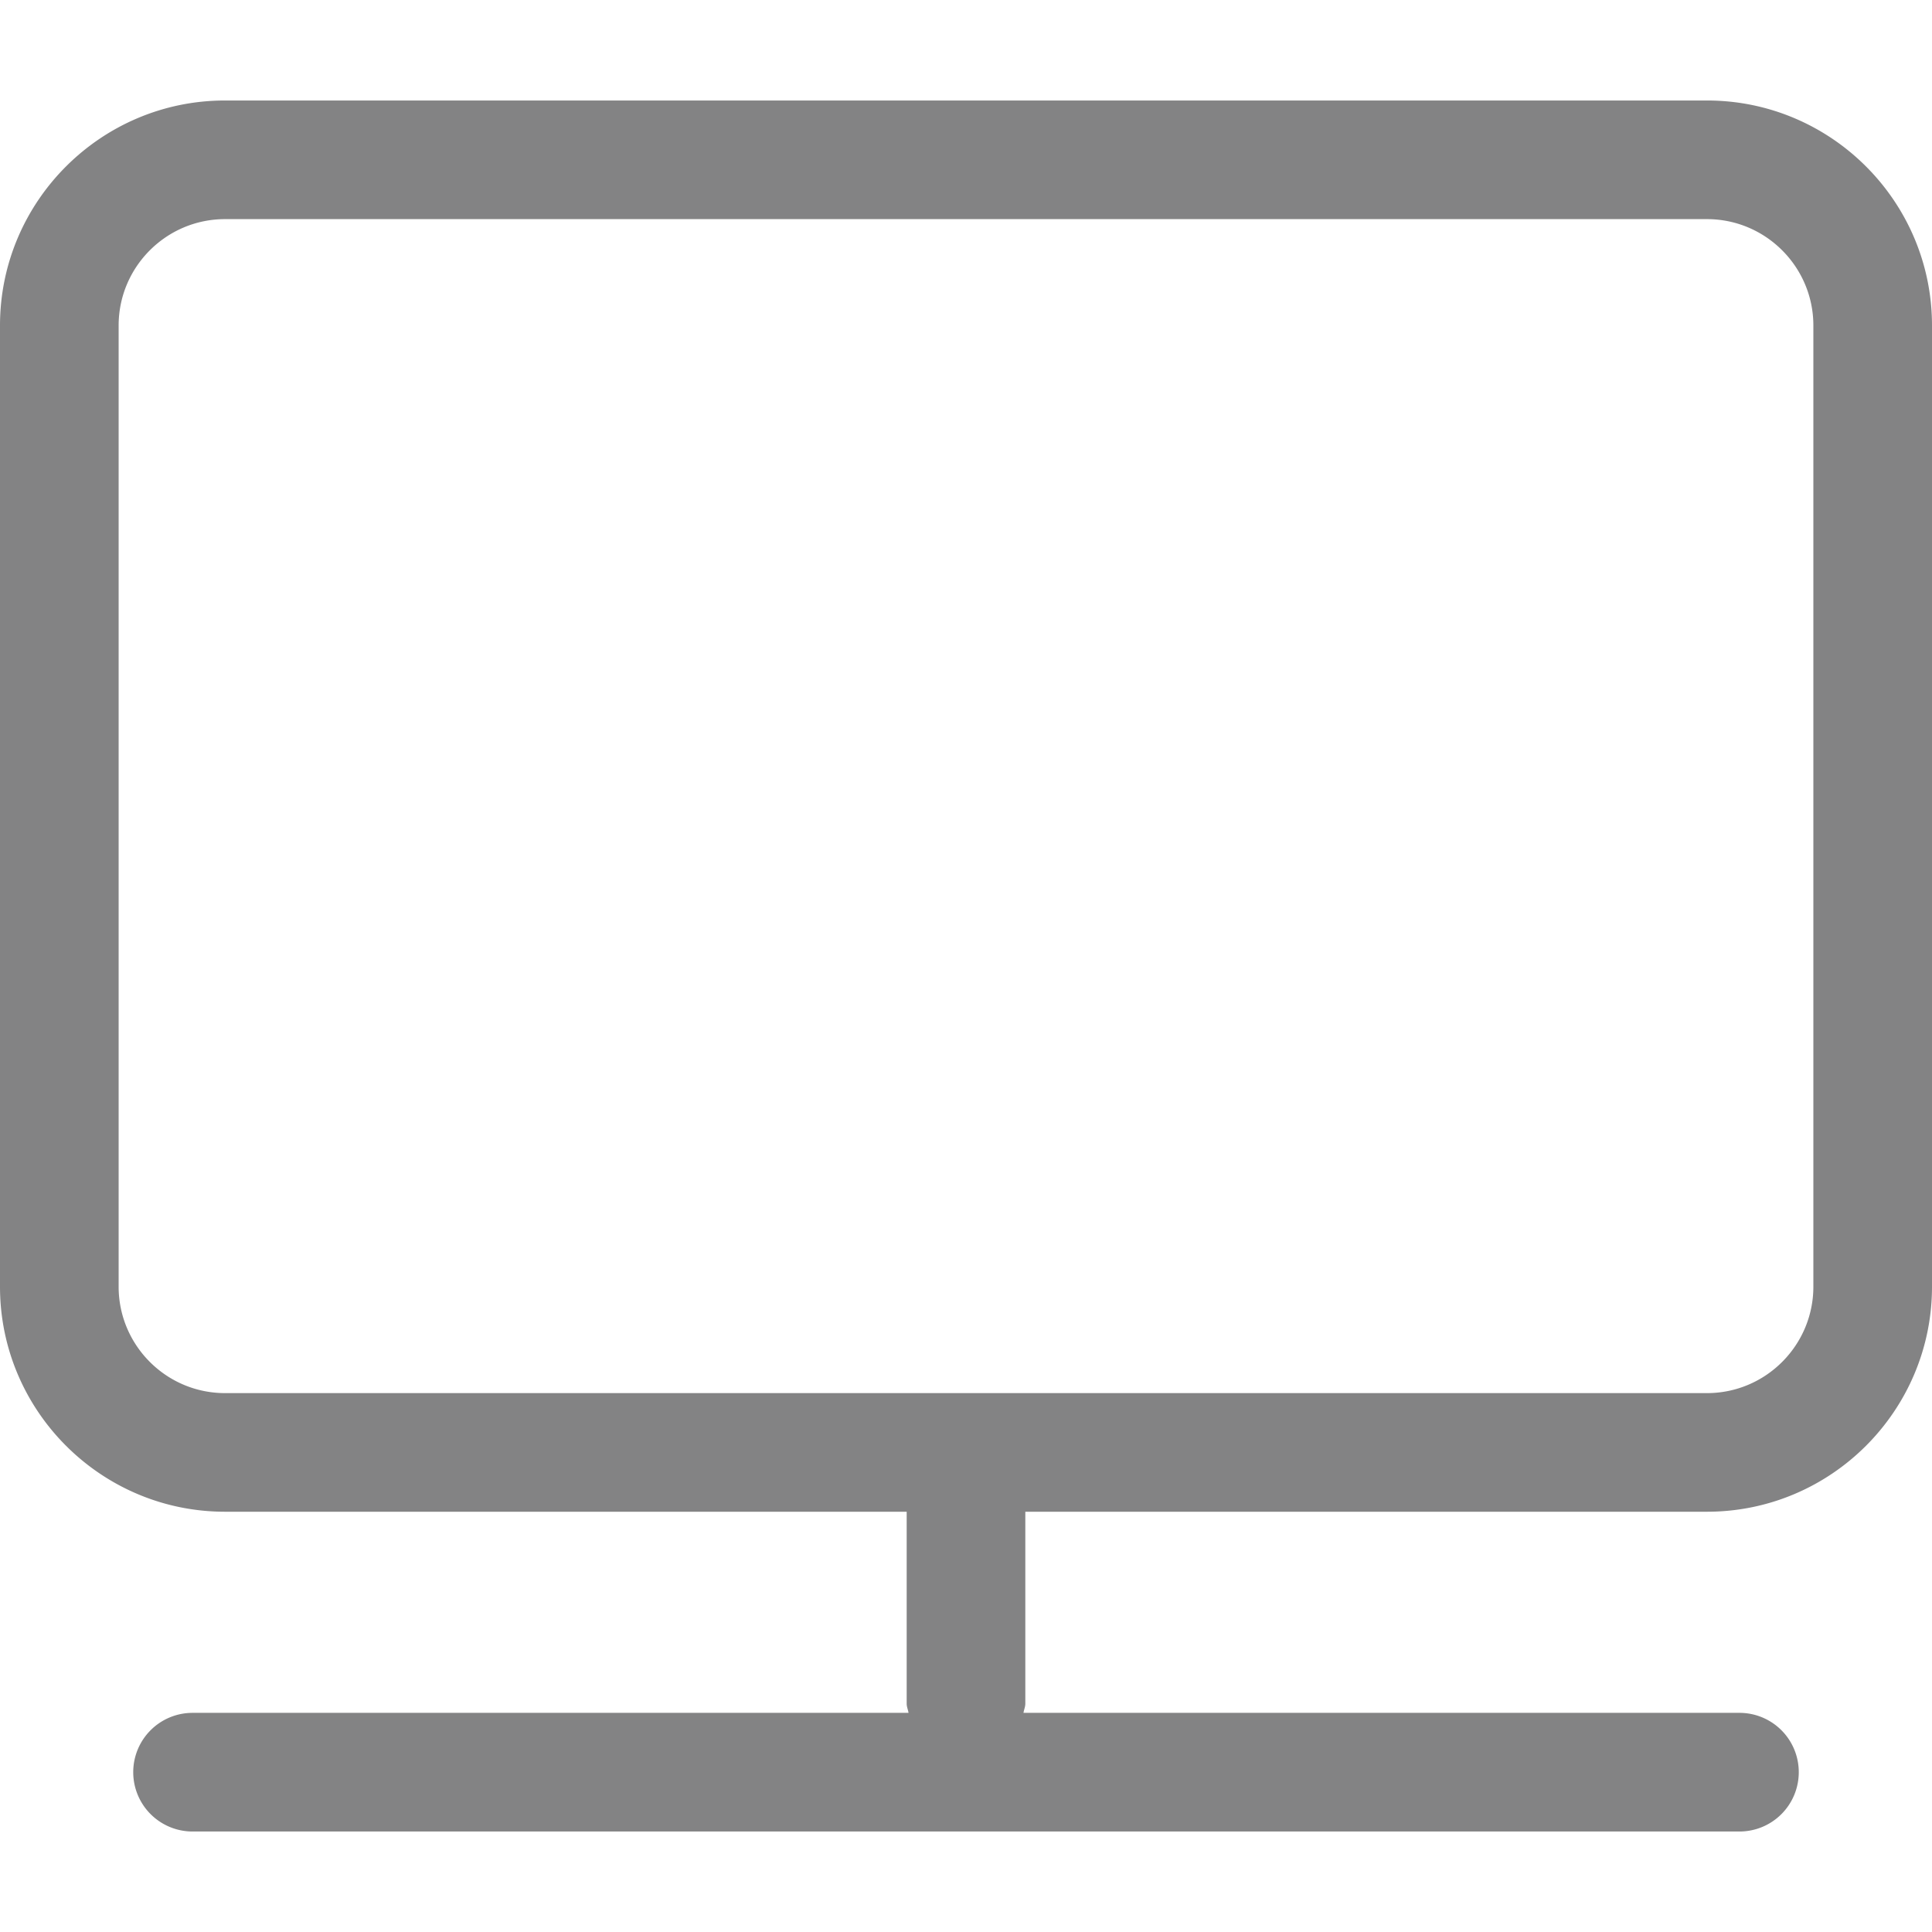 <?xml version="1.0" standalone="no"?><!DOCTYPE svg PUBLIC "-//W3C//DTD SVG 1.1//EN" "http://www.w3.org/Graphics/SVG/1.1/DTD/svg11.dtd"><svg t="1615035429043" class="icon" viewBox="0 0 1024 1024" version="1.1" xmlns="http://www.w3.org/2000/svg" p-id="16101" xmlns:xlink="http://www.w3.org/1999/xlink" width="200" height="200"><defs><style type="text/css"></style></defs><path d="M904.752 53.264H119.248C53.504 53.264 0 106.768 0 172.528v509.44c0 65.768 53.504 119.28 119.248 119.28H480.56v101.72c0 1.72 0.72 3.224 0.984 4.88H102.056a31.44 31.44 0 0 0-31.44 31.44 31.44 31.44 0 0 0 31.44 31.448h819.888a31.424 31.424 0 0 0 31.44-31.448 31.424 31.424 0 0 0-31.44-31.44H542.464c0.256-1.656 0.976-3.168 0.976-4.88v-101.72h361.312c65.768 0 119.248-53.512 119.248-119.28v-509.44c0-65.76-53.488-119.264-119.248-119.264z m56.368 628.704c0 31.104-25.296 56.408-56.368 56.408H119.248c-31.088 0-56.368-25.304-56.368-56.408v-509.44c0-31.088 25.288-56.384 56.368-56.384h785.504c31.072 0 56.368 25.296 56.368 56.384v509.44z" fill="#838384" p-id="16102"></path></svg>